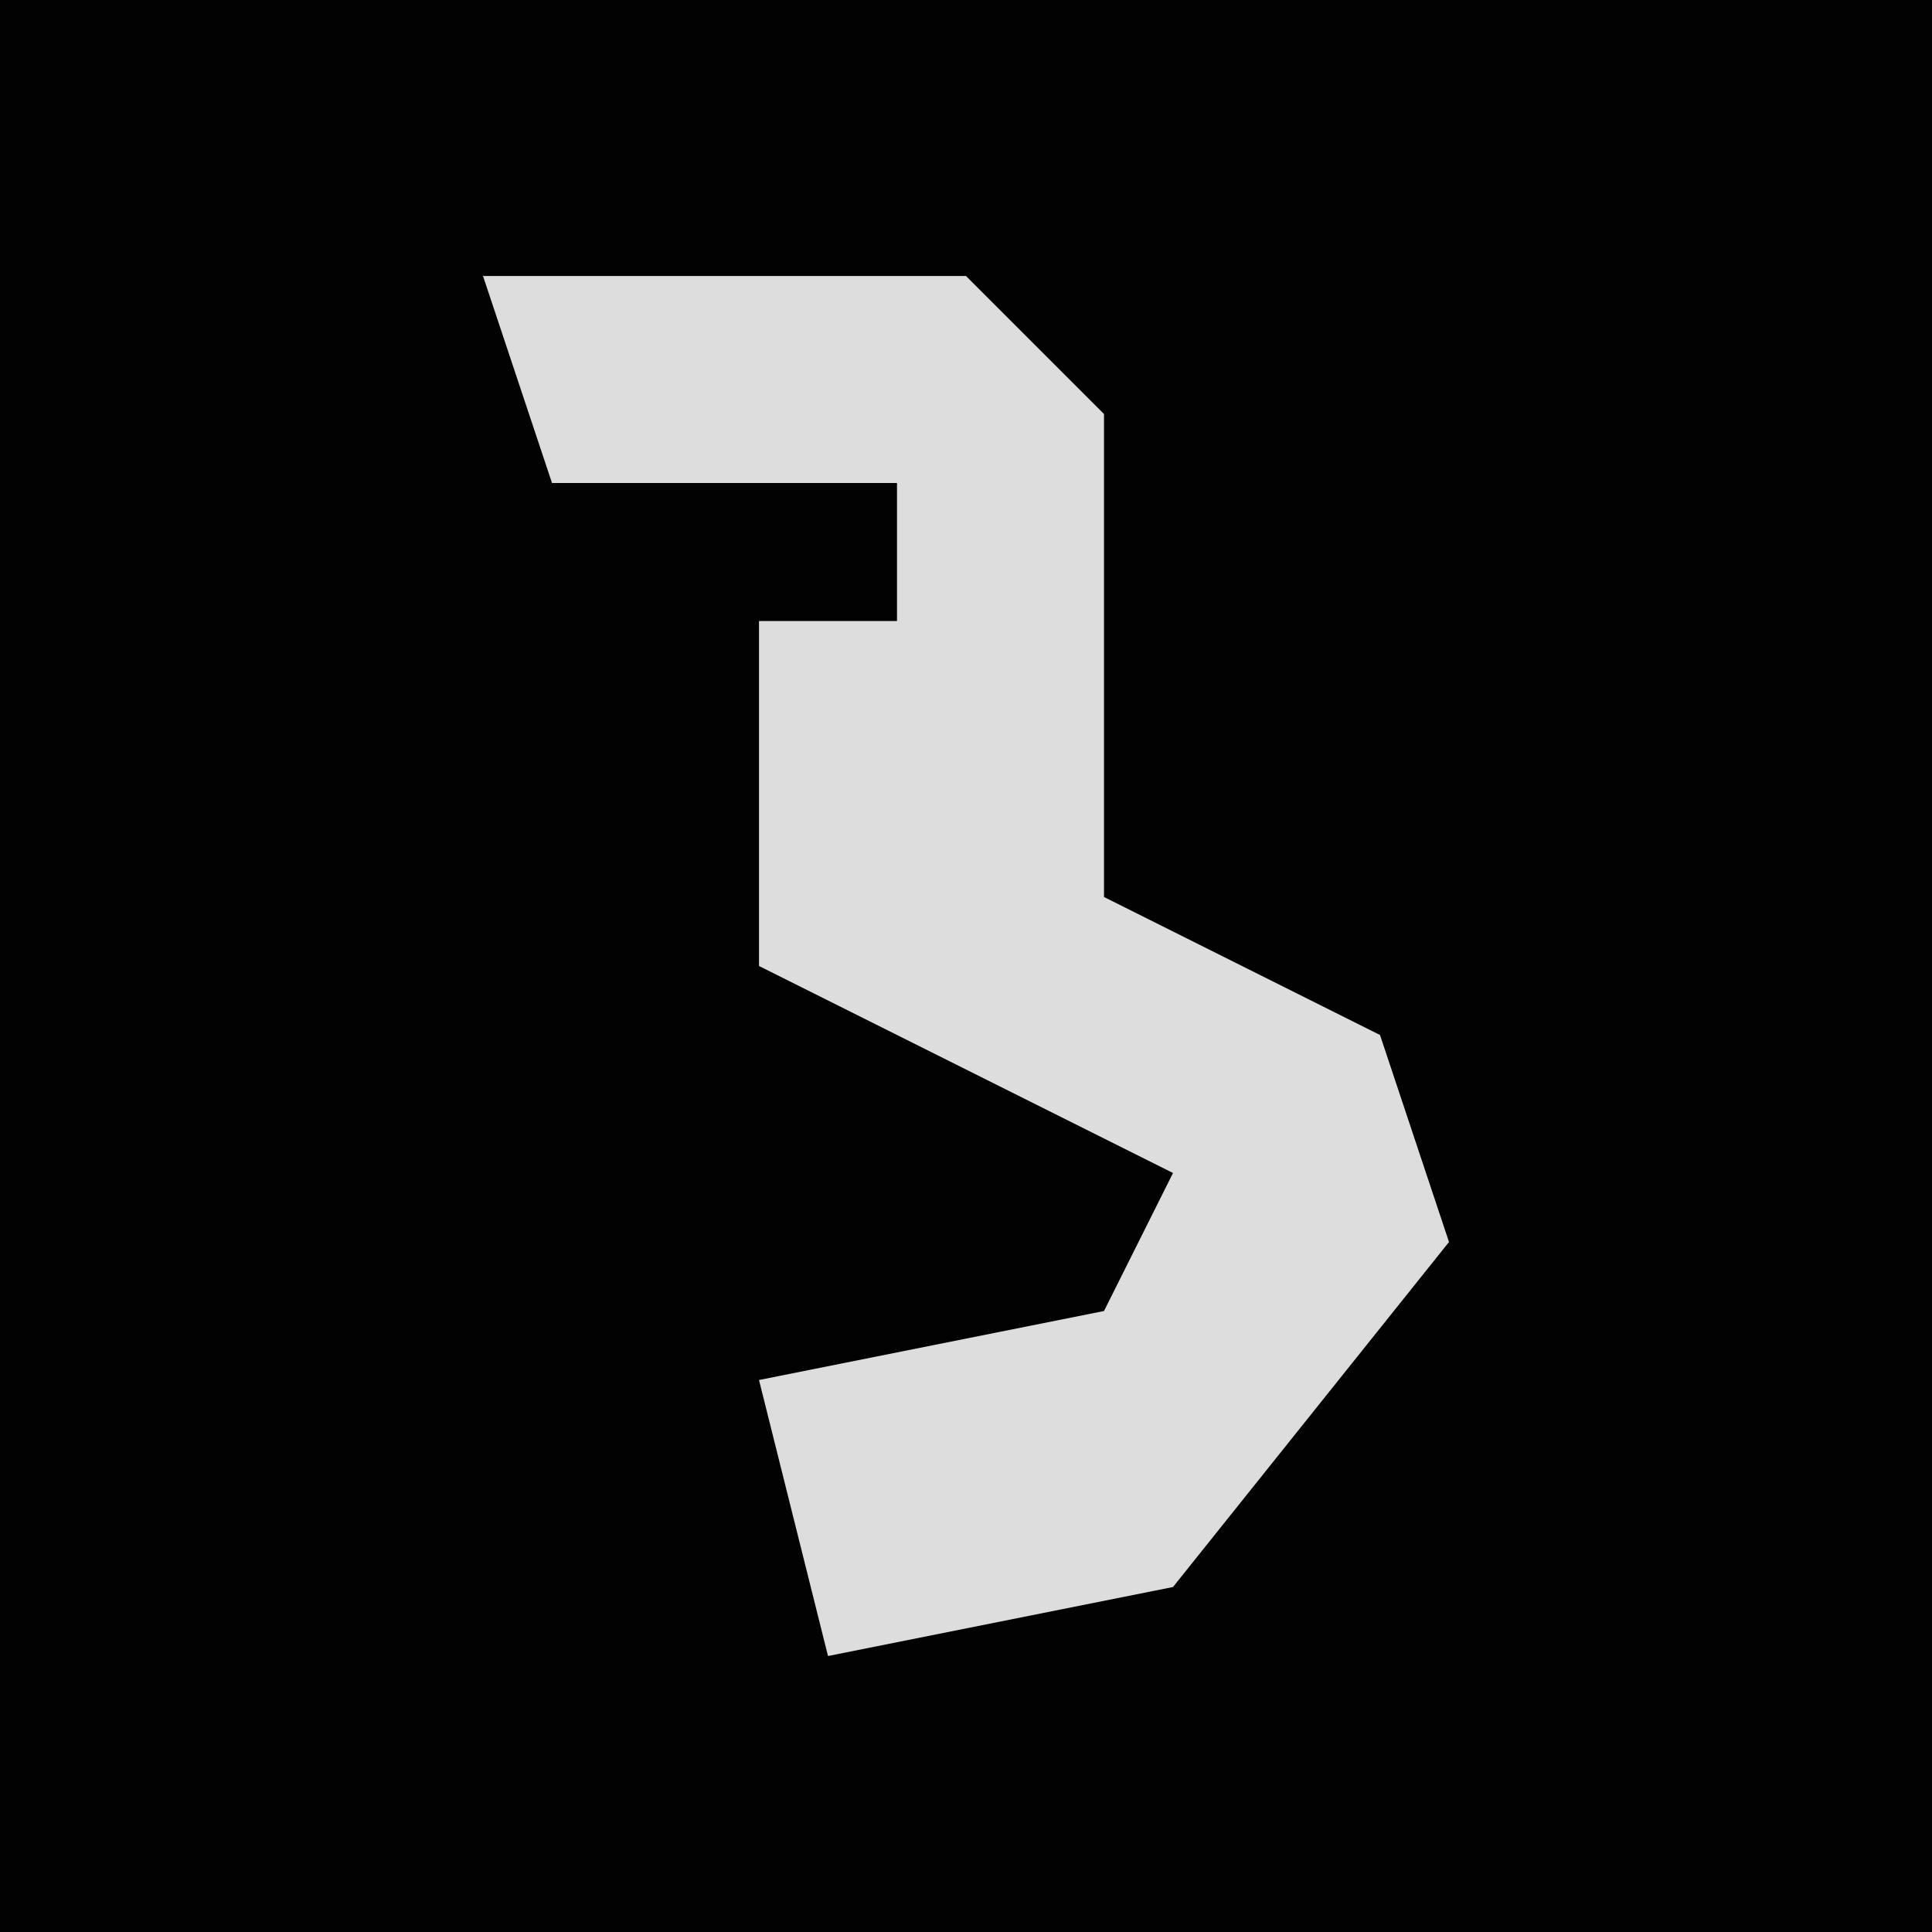 <?xml version="1.0" encoding="UTF-8"?>
<svg version="1.1" xmlns="http://www.w3.org/2000/svg" width="28" height="28">
<path d="M0,0 L28,0 L28,28 L0,28 Z " fill="#020202" transform="translate(0,0)"/>
<path d="M0,0 L7,0 L9,2 L9,9 L13,11 L14,14 L10,19 L5,20 L4,16 L9,15 L10,13 L6,11 L4,10 L4,5 L6,5 L6,3 L1,3 Z " fill="#DDDDDD" transform="translate(7,4)"/>
</svg>
